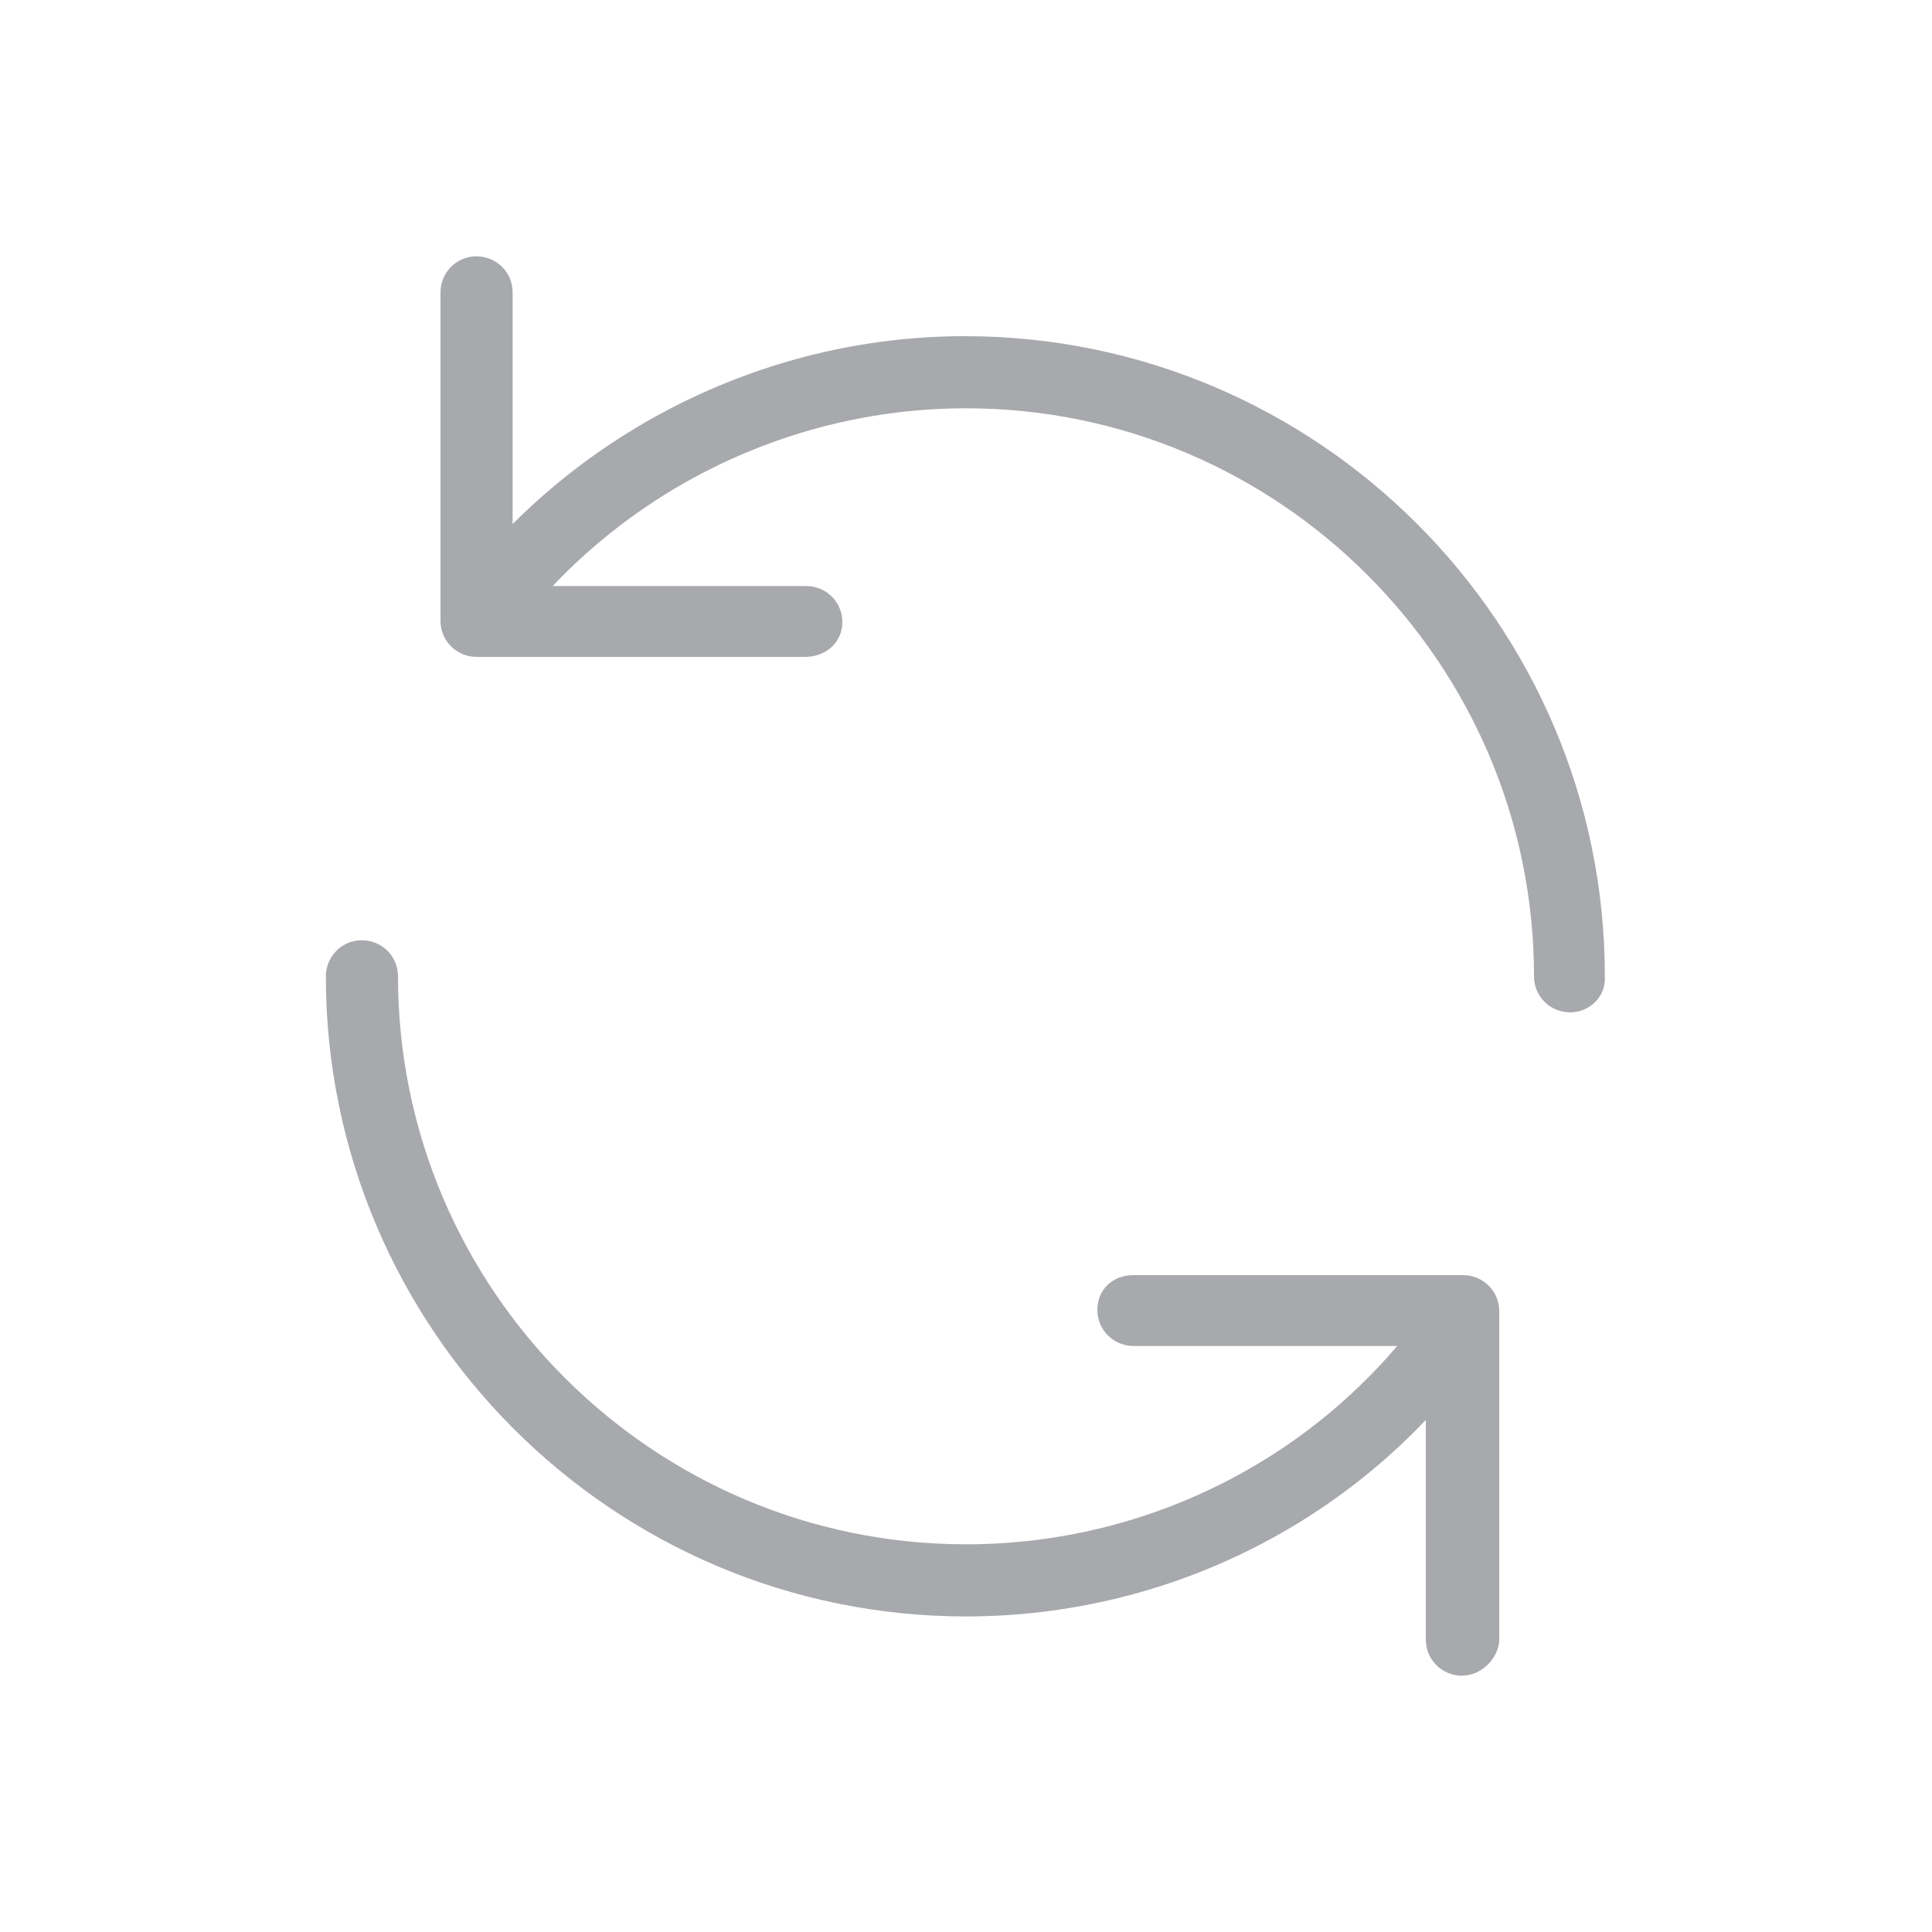 <?xml version="1.0" encoding="utf-8"?>
<!-- Generator: Adobe Illustrator 22.1.0, SVG Export Plug-In . SVG Version: 6.00 Build 0)  -->
<svg version="1.1" id="Layer_1" xmlns="http://www.w3.org/2000/svg" xmlns:xlink="http://www.w3.org/1999/xlink" x="0px" y="0px"
	 viewBox="0 0 150 150" style="enable-background:new 0 0 150 150;" xml:space="preserve">
<style type="text/css">
	.st0{fill:#A7A9AC;}
</style>
<g>
	<path class="st0" d="M62.5,51H37c-1.5,0-2.8-1.2-2.8-2.8V22.7c0-1.5,1.2-2.8,2.8-2.8c1.5,0,2.8,1.2,2.8,2.8v22.8h22.8
		c1.5,0,2.8,1.2,2.8,2.8S64.1,51,62.5,51z"/>
	<path class="st0" d="M113.5,130.1c-1.5,0-2.8-1.2-2.8-2.8v-22.8H88c-1.5,0-2.8-1.2-2.8-2.8S86.4,99,88,99h25.6
		c1.5,0,2.8,1.2,2.8,2.8v25.6C116.3,128.8,115,130.1,113.5,130.1z"/>
	<path class="st0" d="M75,125.5c-27.4,0-49.7-22.3-49.7-49.7c0-1.5,1.2-2.8,2.8-2.8c1.5,0,2.8,1.2,2.8,2.8
		c0,24.3,19.8,44.1,44.1,44.1c14.4,0,27.9-7,36.1-18.8c0.9-1.2,2.6-1.5,3.8-0.7c1.2,0.9,1.5,2.6,0.7,3.8
		C106.4,117.6,91.2,125.5,75,125.5z"/>
	<path class="st0" d="M121.9,78.6c-1.5,0-2.8-1.2-2.8-2.8c0-24.3-19.8-44.1-44.1-44.1c-14,0-27.3,6.7-35.6,18
		c-0.9,1.2-2.6,1.5-3.9,0.6c-1.2-0.9-1.5-2.6-0.6-3.9c9.3-12.7,24.3-20.3,40-20.3c27.4,0,49.7,22.3,49.7,49.7
		C124.7,77.4,123.4,78.6,121.9,78.6z"/>
</g>
</svg>
